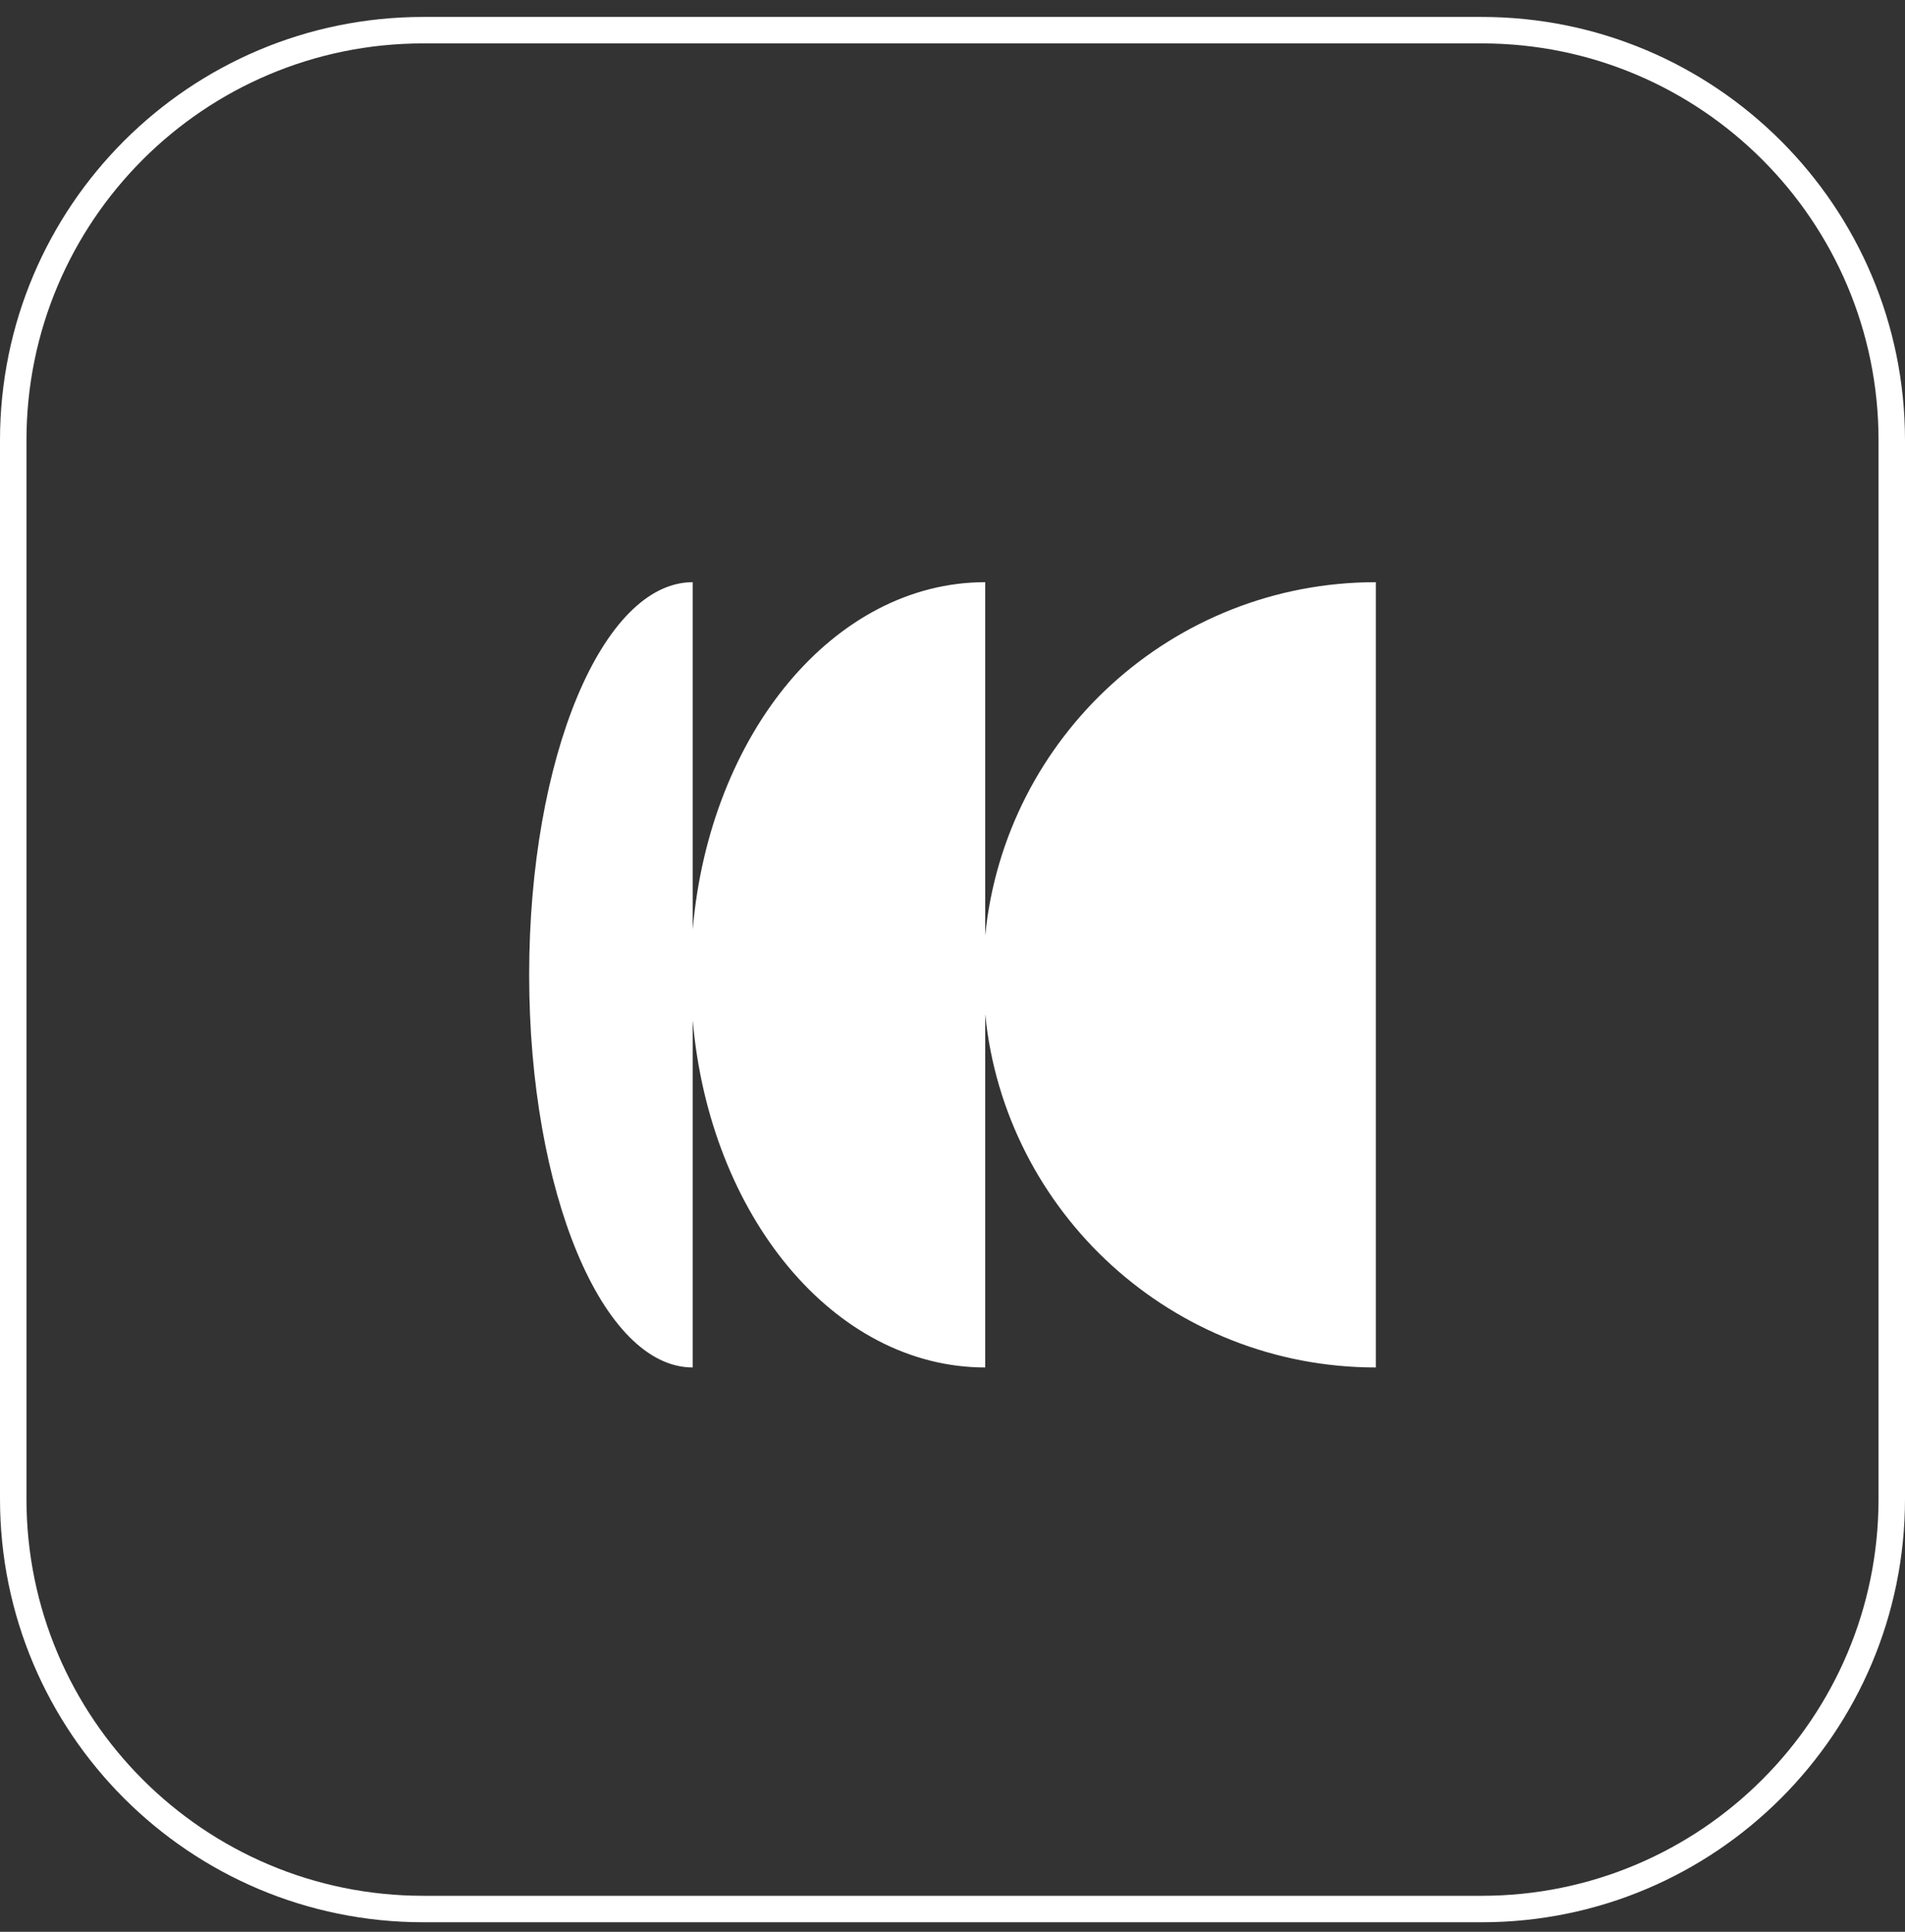 <svg width="72" height="73" viewBox="0 0 72 73" fill="none" xmlns="http://www.w3.org/2000/svg">
<rect x="0" y="0" width="72" height="73" fill="#333333" stroke="none"/>
<g clip-path="url(#clip0_808_5153)">
<path d="M56 1.14H16C7.44 1.14 0.5 8.079 0.5 16.64V56.64C0.5 65.2 7.44 72.14 16 72.14H56C64.56 72.14 71.5 65.2 71.5 56.64V16.64C71.5 8.079 64.56 1.14 56 1.14Z" stroke="white"/>
<path d="M37.236 38.327C37.981 45.822 44.307 51.675 52 51.675V22C44.307 22 37.981 27.854 37.236 35.349V22C31.526 22 26.82 27.732 26.182 35.119V22C22.767 22 20 28.642 20 36.838C20 45.033 22.767 51.675 26.182 51.675V38.556C26.82 45.943 31.526 51.675 37.236 51.675V38.327Z" fill="white"/>
</g>
<defs>
<clipPath id="clip0_808_5153">
<rect width="72" height="73" fill="white"/>
</clipPath>
</defs>
</svg>
